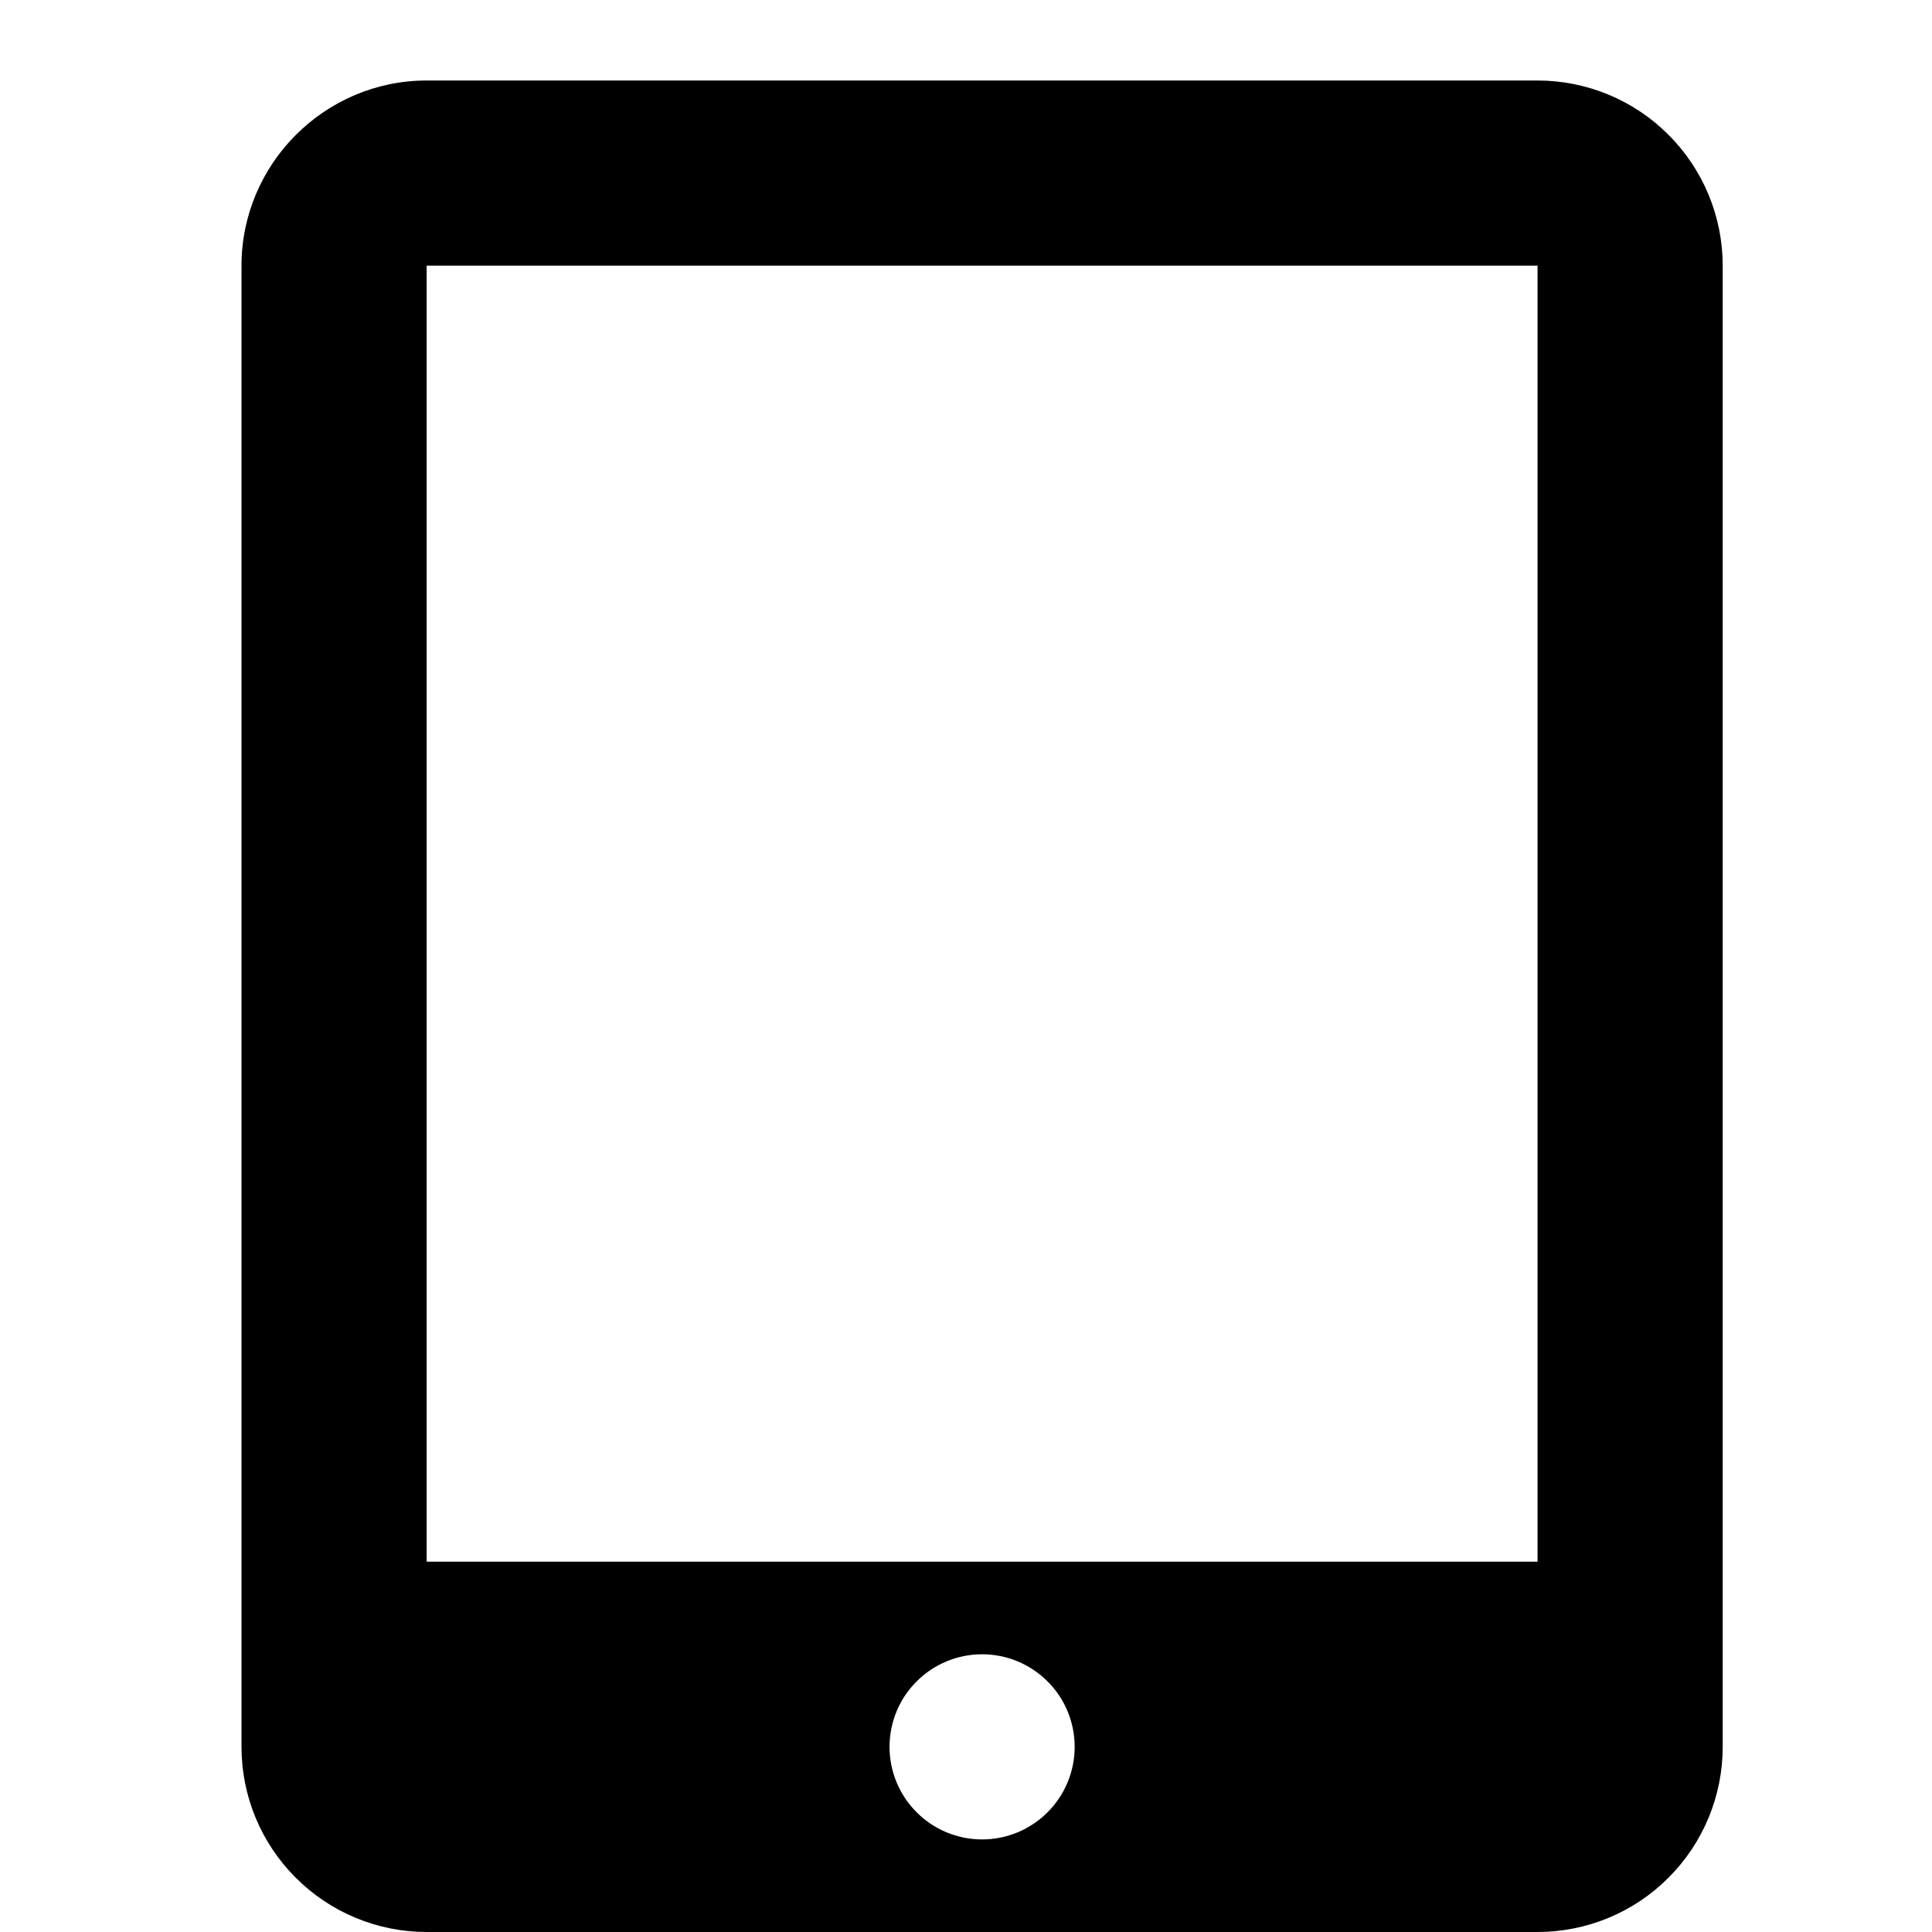 <svg width="24" height="24" viewBox="0 0 24 24" fill="none" xmlns="http://www.w3.org/2000/svg">
<path d="M3 3.3C3 2.035 4.035 1 5.3 1H19.1C19.71 1 20.295 1.242 20.726 1.674C21.158 2.105 21.4 2.69 21.4 3.3V21.7C21.4 22.31 21.158 22.895 20.726 23.326C20.295 23.758 19.71 24 19.1 24H5.3C4.69 24 4.105 23.758 3.674 23.326C3.242 22.895 3 22.31 3 21.7V3.3ZM5.3 3.3V19.4H19.1V3.3H5.3ZM12.2 22.85C12.505 22.85 12.797 22.729 13.013 22.513C13.229 22.297 13.35 22.005 13.35 21.7C13.35 21.395 13.229 21.102 13.013 20.887C12.797 20.671 12.505 20.55 12.2 20.55C11.895 20.55 11.602 20.671 11.387 20.887C11.171 21.102 11.05 21.395 11.05 21.7C11.05 22.005 11.171 22.297 11.387 22.513C11.602 22.729 11.895 22.85 12.2 22.85Z" fill="black"/>
</svg>
